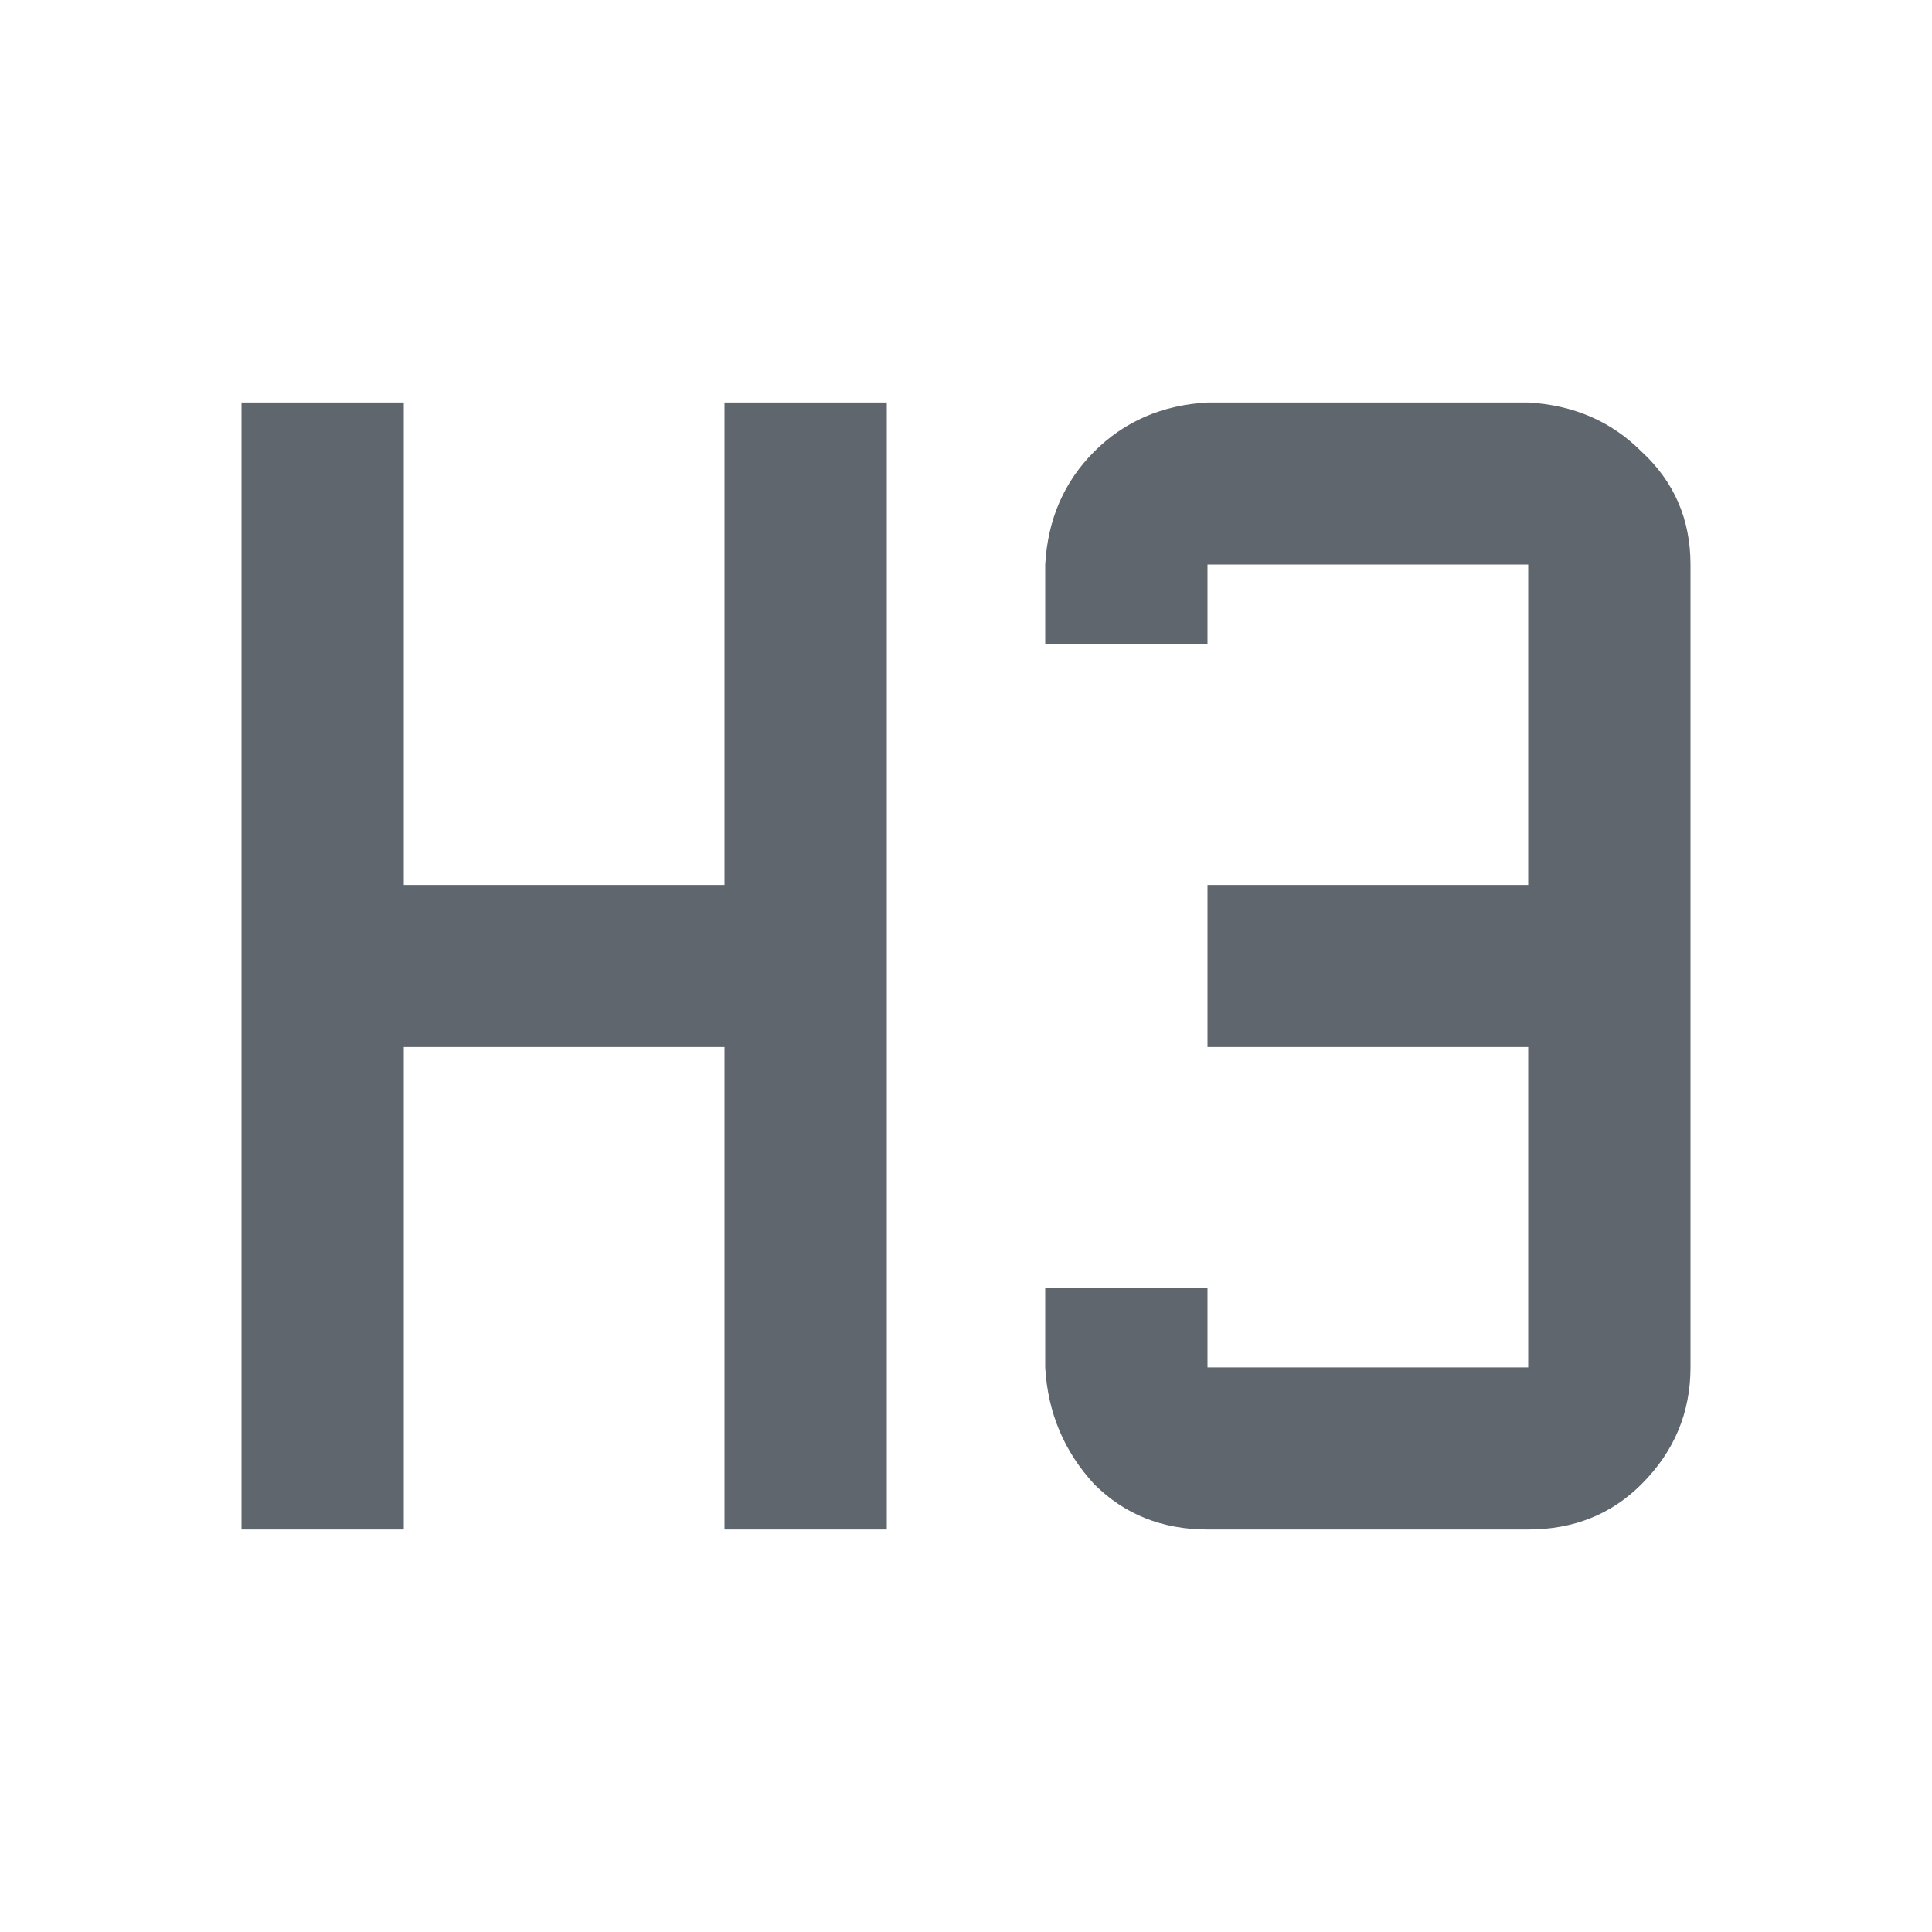 <svg width="20" height="20" viewBox="0 0 20 20" fill="none" xmlns="http://www.w3.org/2000/svg">
<path d="M2.5 4.167H4.18V9.161H7.5V4.167H9.18V15.833H7.5V10.839H4.18V15.833H2.5V4.167ZM12.5 4.167H15.82C16.289 4.193 16.68 4.362 16.992 4.674C17.331 4.986 17.5 5.376 17.5 5.844V14.155C17.5 14.624 17.331 15.027 16.992 15.365C16.68 15.677 16.289 15.833 15.82 15.833H12.5C12.031 15.833 11.641 15.677 11.328 15.365C11.016 15.027 10.846 14.624 10.82 14.155V13.336H12.5V14.155H15.82V10.839H12.5V9.161H15.82V5.844H12.5V6.664H10.82V5.844C10.846 5.376 11.016 4.986 11.328 4.674C11.641 4.362 12.031 4.193 12.5 4.167Z" fill="#60666E"/>
</svg>
